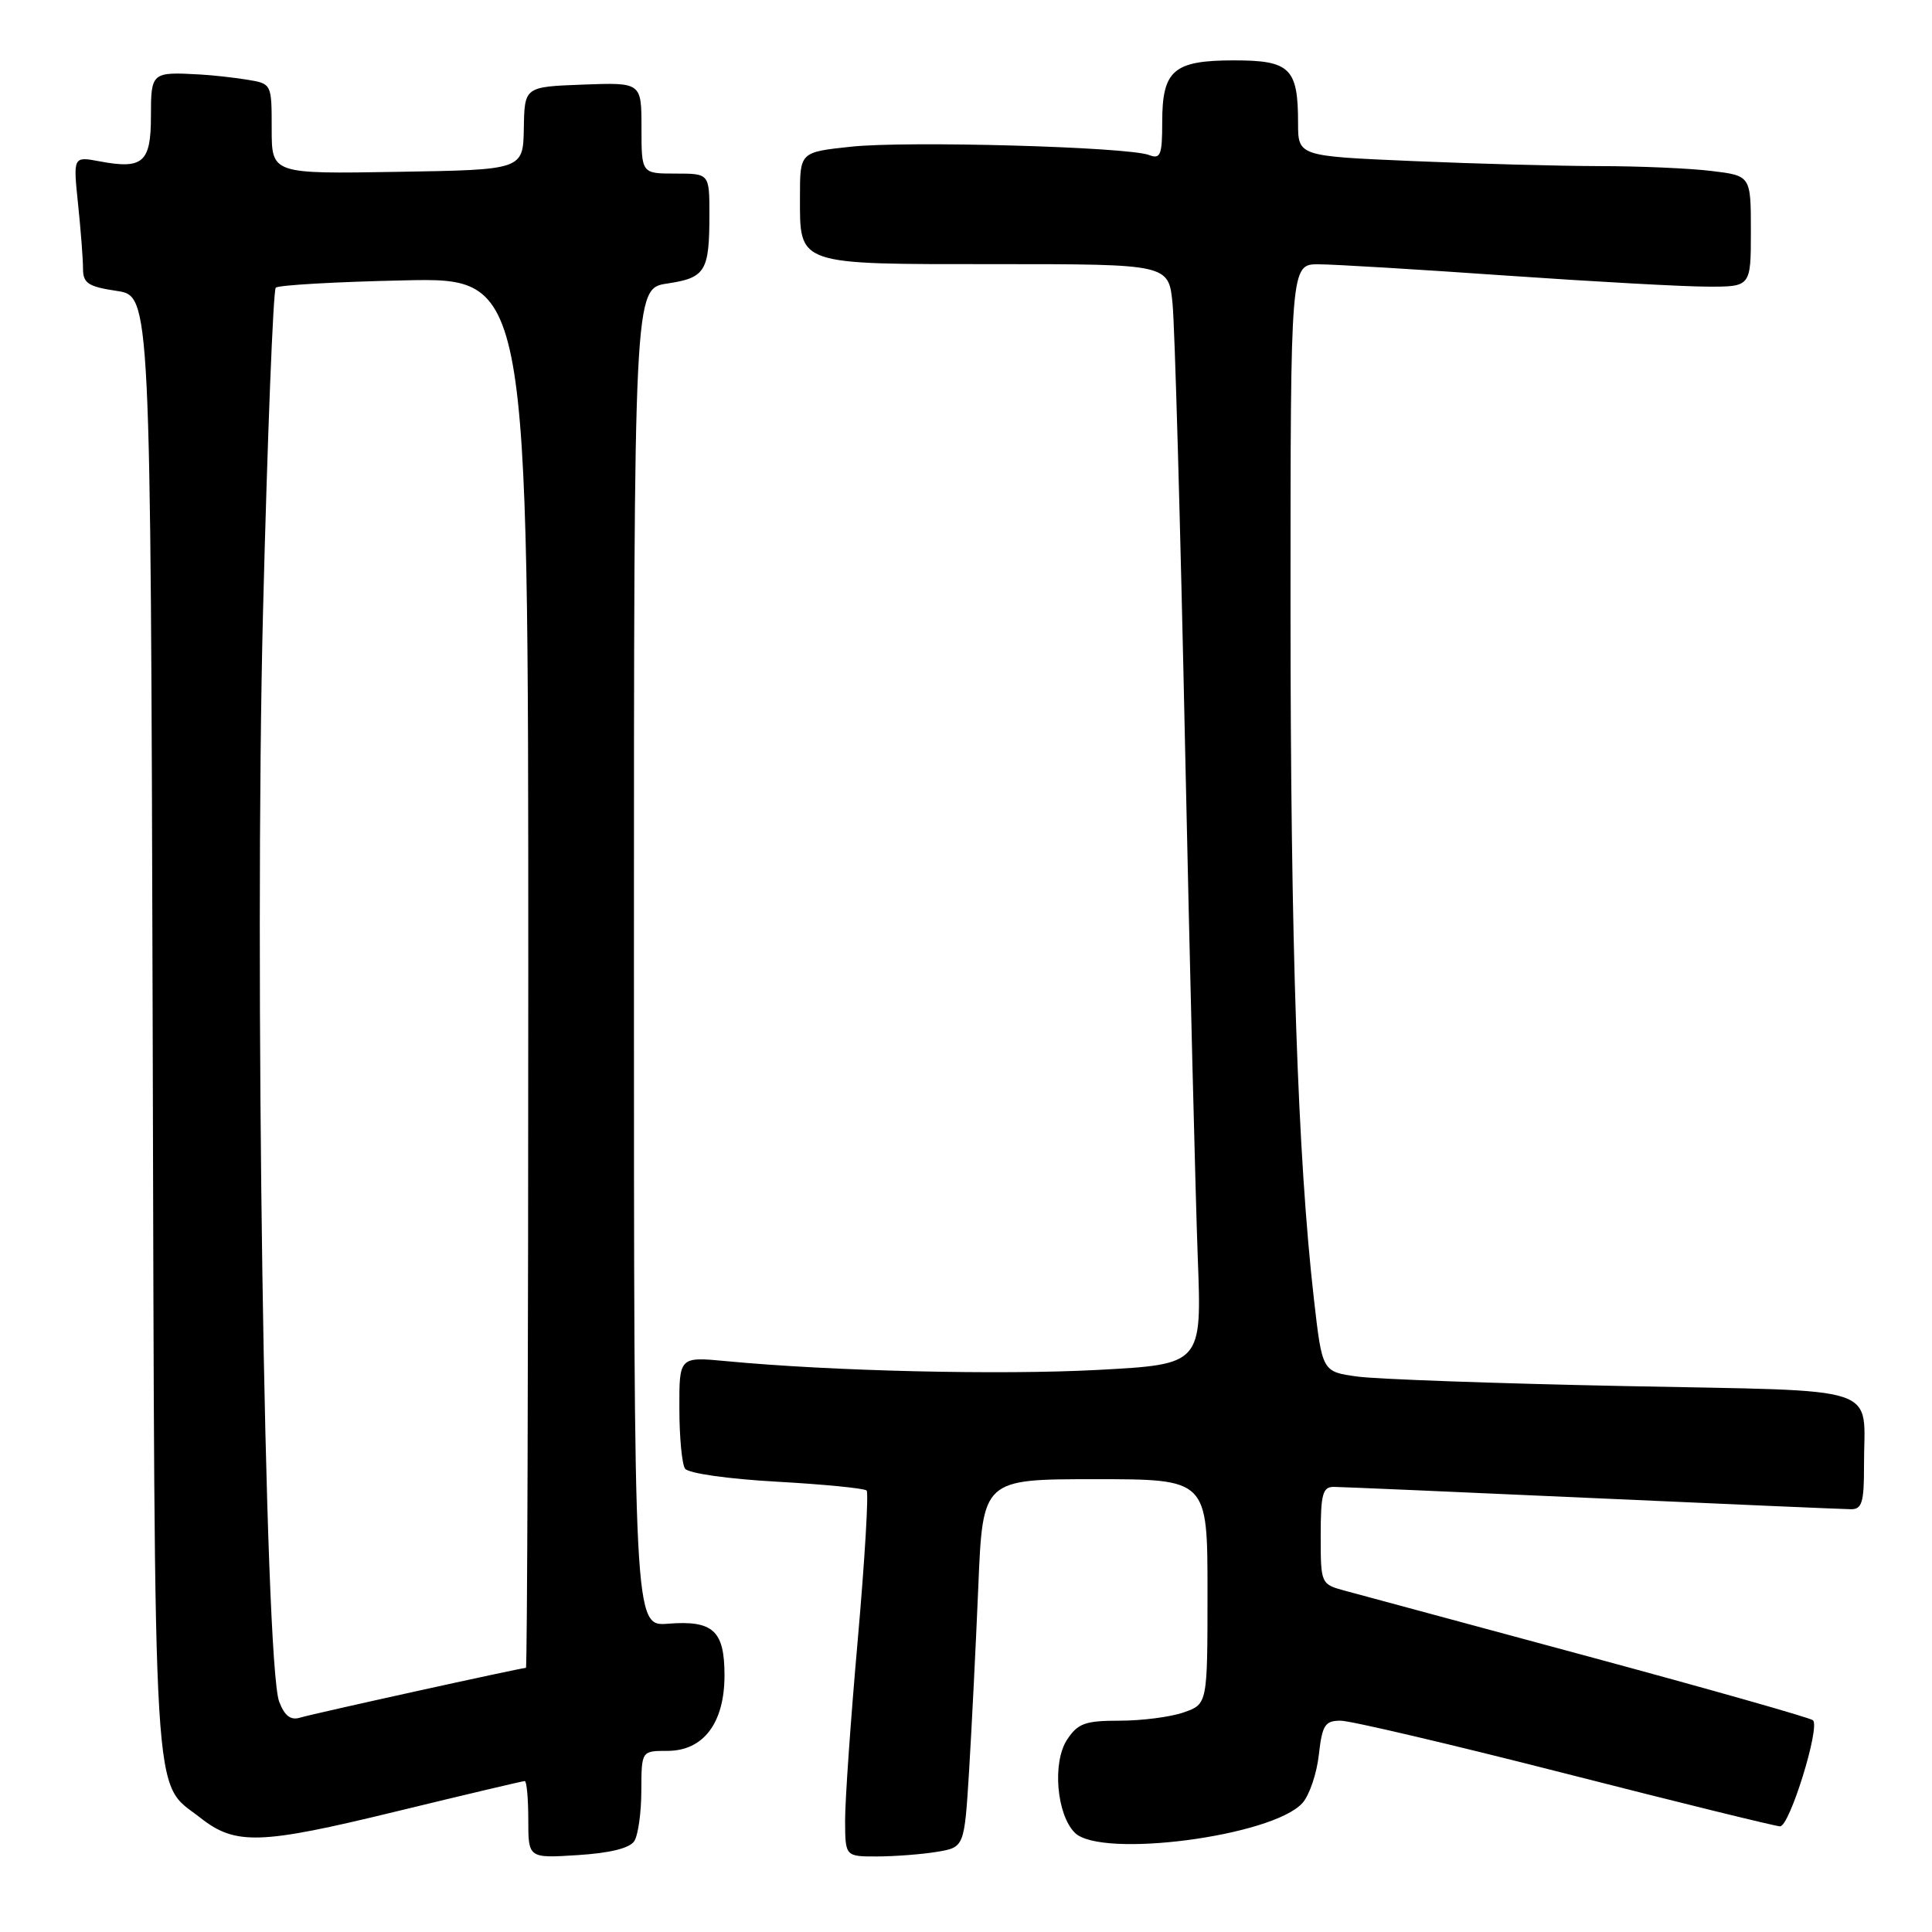 <?xml version="1.0" encoding="UTF-8" standalone="no"?>
<!DOCTYPE svg PUBLIC "-//W3C//DTD SVG 1.1//EN" "http://www.w3.org/Graphics/SVG/1.1/DTD/svg11.dtd" >
<svg xmlns="http://www.w3.org/2000/svg" xmlns:xlink="http://www.w3.org/1999/xlink" version="1.1" viewBox="0 0 256 256">
 <g >
 <path fill="currentColor"
d=" M 84.05 243.95 C 84.56 243.15 84.98 240.14 84.98 237.25 C 85.00 232.00 85.00 232.00 88.43 232.00 C 93.21 232.00 96.00 228.31 96.00 221.99 C 96.00 216.06 94.49 214.68 88.52 215.15 C 84.00 215.51 84.00 215.51 84.00 126.87 C 84.00 38.23 84.00 38.23 88.41 37.57 C 93.48 36.81 94.00 35.96 94.00 28.42 C 94.00 23.00 94.00 23.00 89.50 23.00 C 85.00 23.00 85.00 23.00 85.00 16.96 C 85.00 10.92 85.00 10.92 77.25 11.21 C 69.50 11.50 69.50 11.50 69.41 17.00 C 69.31 22.50 69.31 22.50 52.66 22.77 C 36.00 23.05 36.00 23.05 36.00 17.07 C 36.00 11.10 36.00 11.09 32.75 10.56 C 30.96 10.27 28.15 9.96 26.50 9.87 C 20.08 9.51 20.00 9.58 20.00 15.39 C 20.00 21.53 18.95 22.46 13.21 21.38 C 9.69 20.72 9.69 20.72 10.34 27.01 C 10.70 30.46 11.00 34.32 11.00 35.59 C 11.00 37.53 11.67 37.98 15.48 38.55 C 19.95 39.22 19.95 39.22 20.23 135.86 C 20.53 242.33 20.13 235.81 26.58 240.89 C 31.20 244.52 34.49 244.41 52.32 240.07 C 61.53 237.83 69.27 236.00 69.53 236.00 C 69.79 236.00 70.00 238.30 70.00 241.12 C 70.00 246.23 70.00 246.23 76.57 245.81 C 80.84 245.54 83.46 244.89 84.05 243.95 Z  M 124.14 245.38 C 127.78 244.77 127.78 244.77 128.41 234.64 C 128.75 229.06 129.30 218.09 129.63 210.25 C 130.22 196.00 130.22 196.00 145.11 196.00 C 160.00 196.00 160.00 196.00 160.00 210.90 C 160.00 225.80 160.00 225.80 156.85 226.90 C 155.12 227.51 151.30 228.00 148.37 228.00 C 143.78 228.00 142.82 228.35 141.39 230.52 C 139.42 233.53 140.00 240.42 142.42 242.85 C 145.86 246.29 168.58 243.33 172.57 238.92 C 173.49 237.91 174.47 235.04 174.75 232.54 C 175.20 228.57 175.56 228.00 177.64 228.00 C 178.95 228.00 192.36 231.15 207.43 235.00 C 222.50 238.85 235.30 242.00 235.87 242.00 C 237.14 242.00 241.23 228.78 240.22 227.94 C 239.82 227.60 226.45 223.81 210.50 219.50 C 194.55 215.19 180.04 211.27 178.25 210.79 C 175.01 209.91 175.00 209.89 175.00 203.45 C 175.00 197.97 175.26 197.00 176.75 197.02 C 177.71 197.03 193.12 197.69 211.00 198.50 C 228.88 199.31 244.29 199.97 245.25 199.98 C 246.72 200.00 247.00 199.07 246.99 194.25 C 246.96 183.30 250.20 184.38 215.17 183.66 C 198.30 183.32 182.41 182.75 179.85 182.40 C 175.20 181.76 175.20 181.76 174.10 172.13 C 171.95 153.26 171.00 125.01 171.00 80.32 C 171.00 35.00 171.00 35.00 174.75 35.02 C 176.81 35.03 187.95 35.70 199.50 36.51 C 211.05 37.31 223.09 37.98 226.25 37.98 C 232.00 38.00 232.00 38.00 232.00 30.64 C 232.00 23.28 232.00 23.28 226.75 22.65 C 223.86 22.30 217.18 22.01 211.91 22.01 C 206.63 22.00 195.50 21.70 187.16 21.34 C 172.00 20.69 172.00 20.69 172.00 16.28 C 172.00 9.04 170.94 8.00 163.54 8.00 C 155.50 8.00 154.00 9.29 154.00 16.18 C 154.00 20.56 153.77 21.13 152.25 20.54 C 149.45 19.46 120.15 18.64 112.75 19.44 C 106.00 20.16 106.00 20.16 106.00 26.01 C 106.00 35.23 105.34 35.00 132.00 35.00 C 154.86 35.00 154.86 35.00 155.37 40.25 C 155.66 43.14 156.41 69.58 157.03 99.00 C 157.66 128.43 158.42 158.86 158.71 166.64 C 159.25 180.78 159.25 180.78 145.49 181.52 C 132.52 182.21 110.20 181.69 96.25 180.36 C 90.00 179.77 90.00 179.77 90.02 186.63 C 90.02 190.41 90.36 193.99 90.77 194.60 C 91.18 195.22 96.45 195.97 102.90 196.33 C 109.17 196.68 114.54 197.21 114.83 197.50 C 115.12 197.78 114.59 206.68 113.66 217.26 C 112.72 227.84 111.97 238.64 111.98 241.25 C 112.00 246.00 112.00 246.00 116.25 245.99 C 118.59 245.98 122.14 245.71 124.14 245.38 Z  M 36.99 225.47 C 35.07 220.44 33.69 127.10 34.85 81.12 C 35.44 57.82 36.20 38.47 36.54 38.12 C 36.89 37.78 44.55 37.34 53.58 37.15 C 70.00 36.79 70.00 36.79 70.00 128.90 C 70.00 179.55 69.86 221.00 69.69 221.00 C 69.05 221.00 41.40 227.09 39.75 227.60 C 38.51 227.98 37.70 227.35 36.99 225.47 Z "/>
</g>
</svg>
